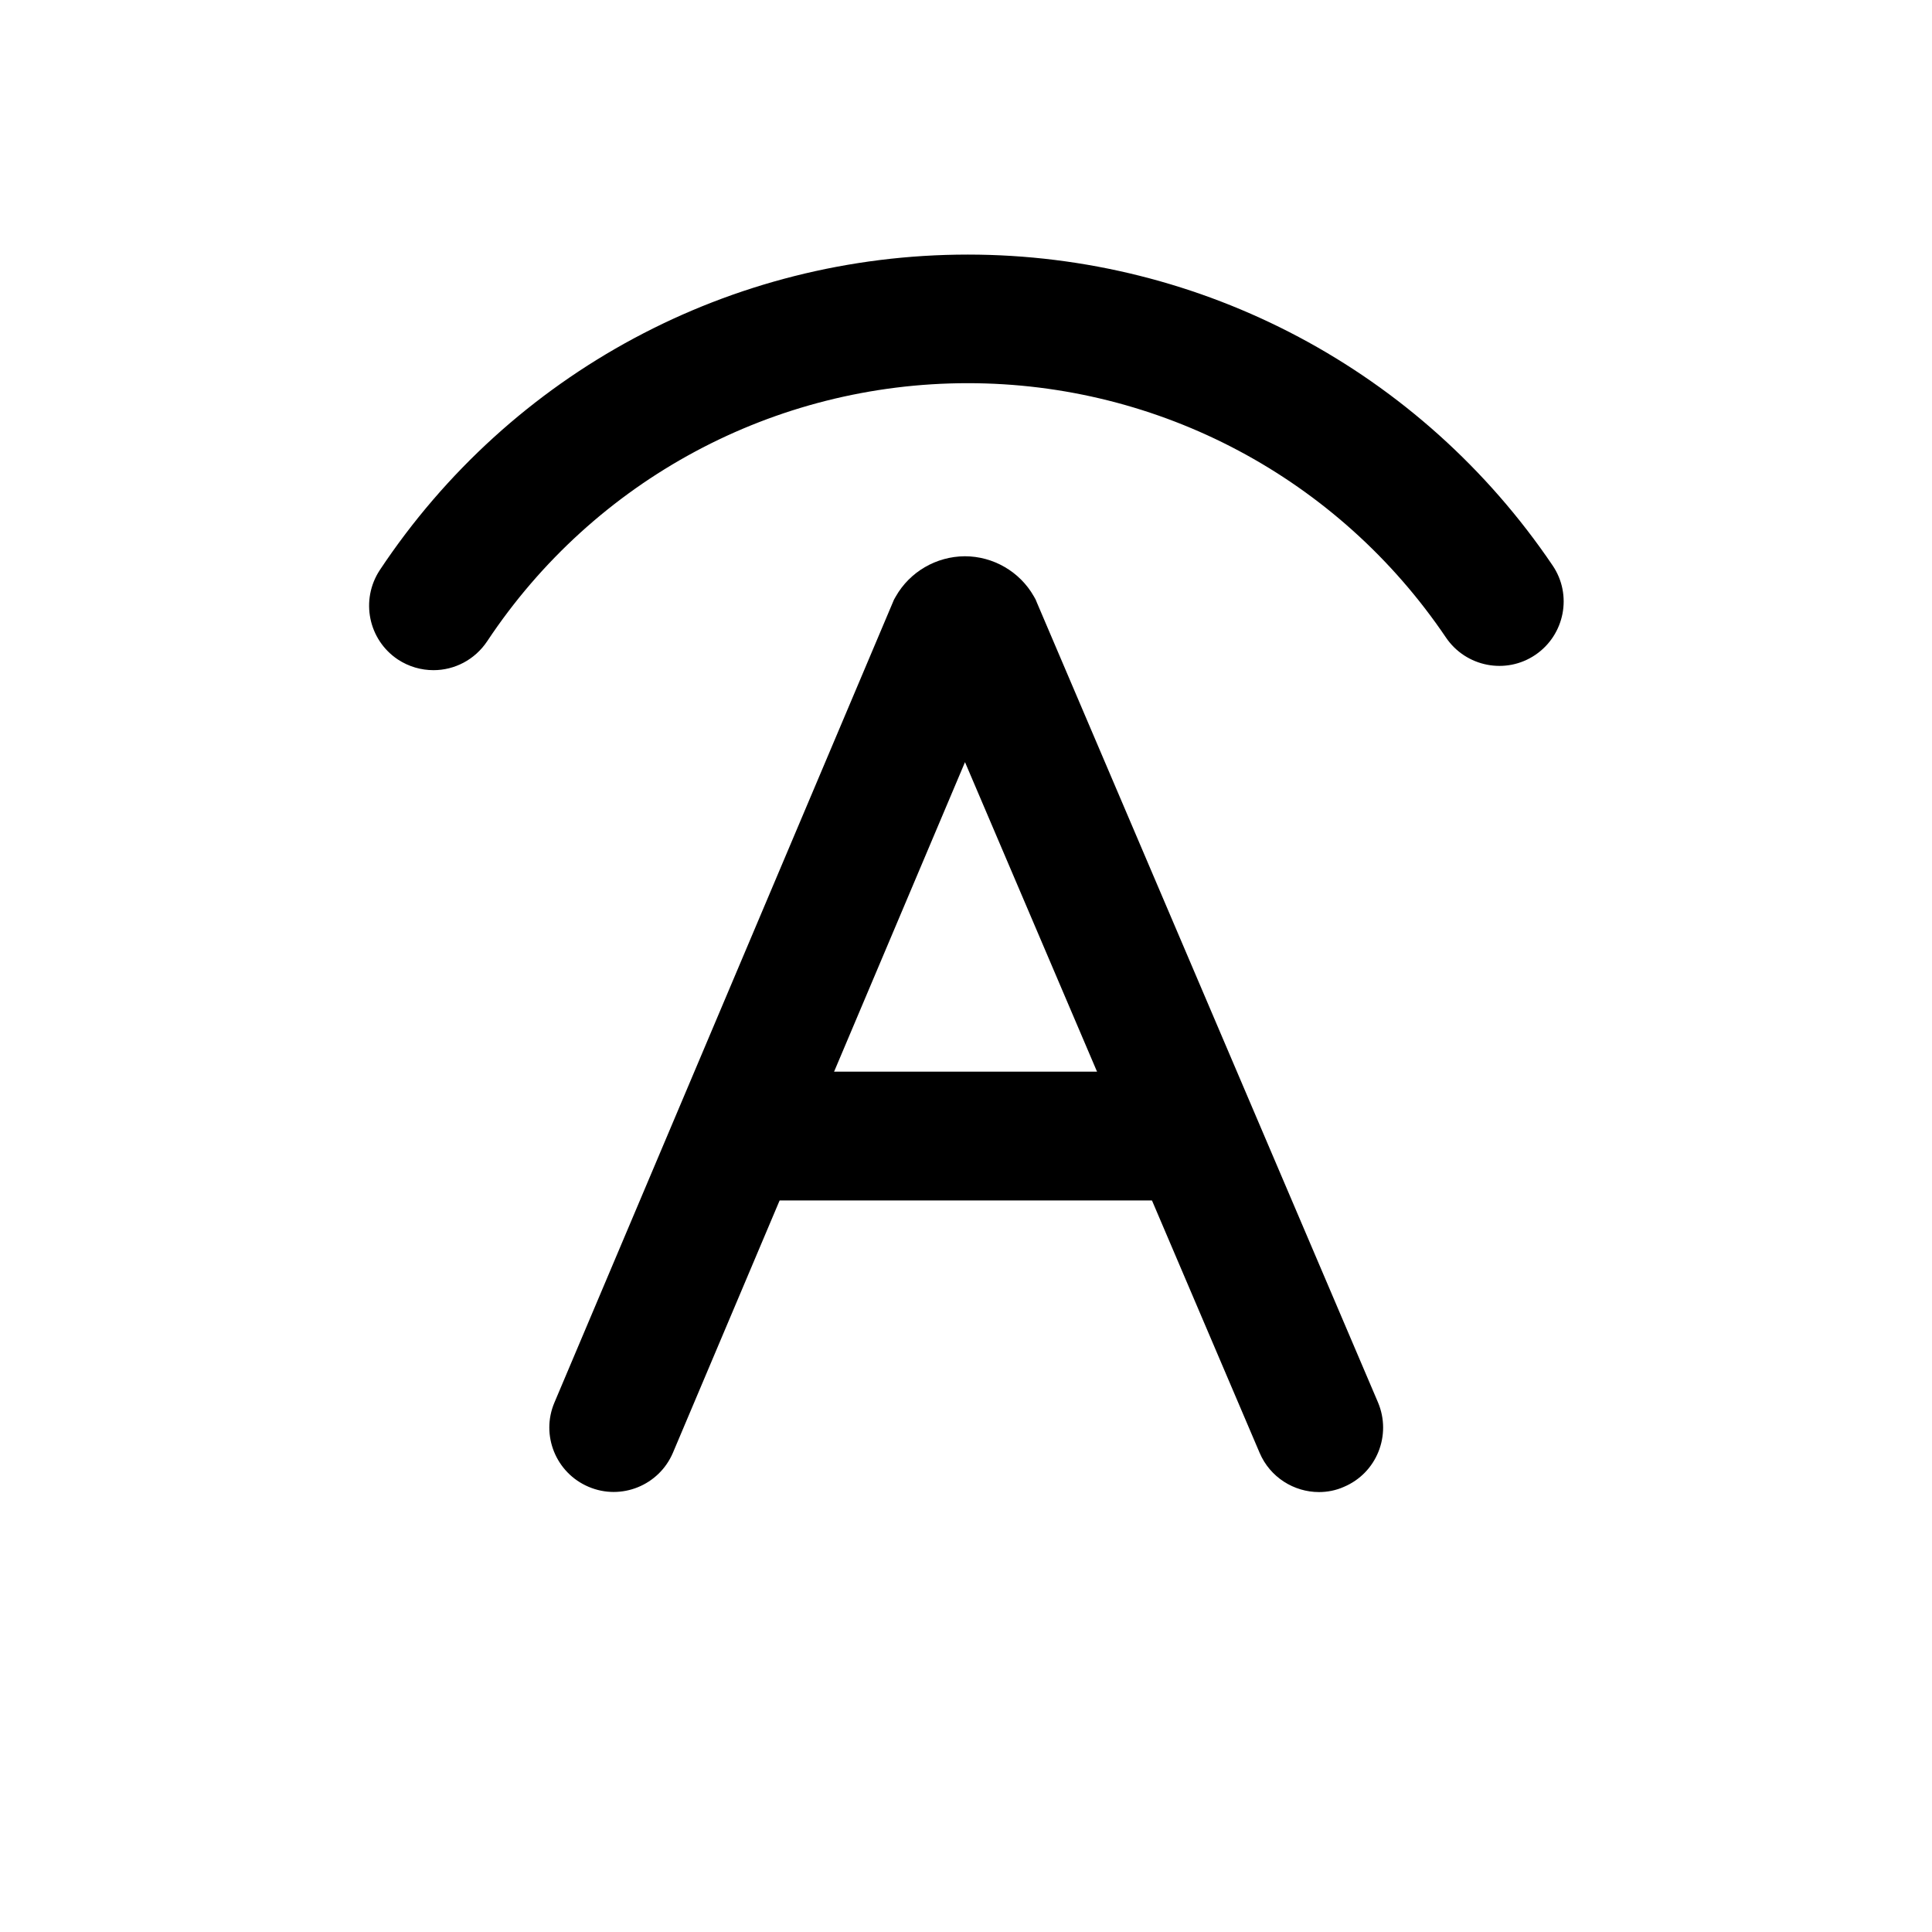 <?xml version="1.0" standalone="no"?><!DOCTYPE svg PUBLIC "-//W3C//DTD SVG 1.1//EN" "http://www.w3.org/Graphics/SVG/1.1/DTD/svg11.dtd"><svg t="1529657206031" class="icon" style="" viewBox="0 0 1024 1024" version="1.1" xmlns="http://www.w3.org/2000/svg" p-id="755" xmlns:xlink="http://www.w3.org/1999/xlink" width="200" height="200"><defs><style type="text/css"></style></defs><path d="M229.76 355.2c-6.507 0-13.013-1.813-18.88-5.653-15.68-10.453-19.947-31.573-9.6-47.36 69.547-104.747 186.027-167.253 311.68-167.253 124.373 0 240.213 61.653 309.973 164.8 10.56 15.573 6.4 36.8-9.173 47.36-15.573 10.56-36.8 6.4-47.36-9.173-57.067-84.48-151.787-134.827-253.44-134.827-102.613 0-197.867 51.093-254.72 136.747-6.613 9.92-17.387 15.36-28.48 15.36z" p-id="756"></path><path d="M699.093 790.827c-13.227 0-25.92-7.787-31.467-20.8L511.467 403.947 356.693 769.92c-7.36 17.387-27.413 25.493-44.693 18.133-17.387-7.36-25.493-27.413-18.133-44.693L473.813 317.867l0.96-1.707c7.467-13.12 21.44-21.227 36.587-21.333 15.04 0 29.12 8.107 36.587 21.227l0.96 1.707 0.747 1.813 180.693 423.68c7.36 17.387-0.64 37.44-18.027 44.8-4.267 1.92-8.853 2.773-13.227 2.773zM369.387 602.133h275.52" p-id="757"></path><path d="M369.387 568h275.627v68.267H369.387z" p-id="758"></path></svg>